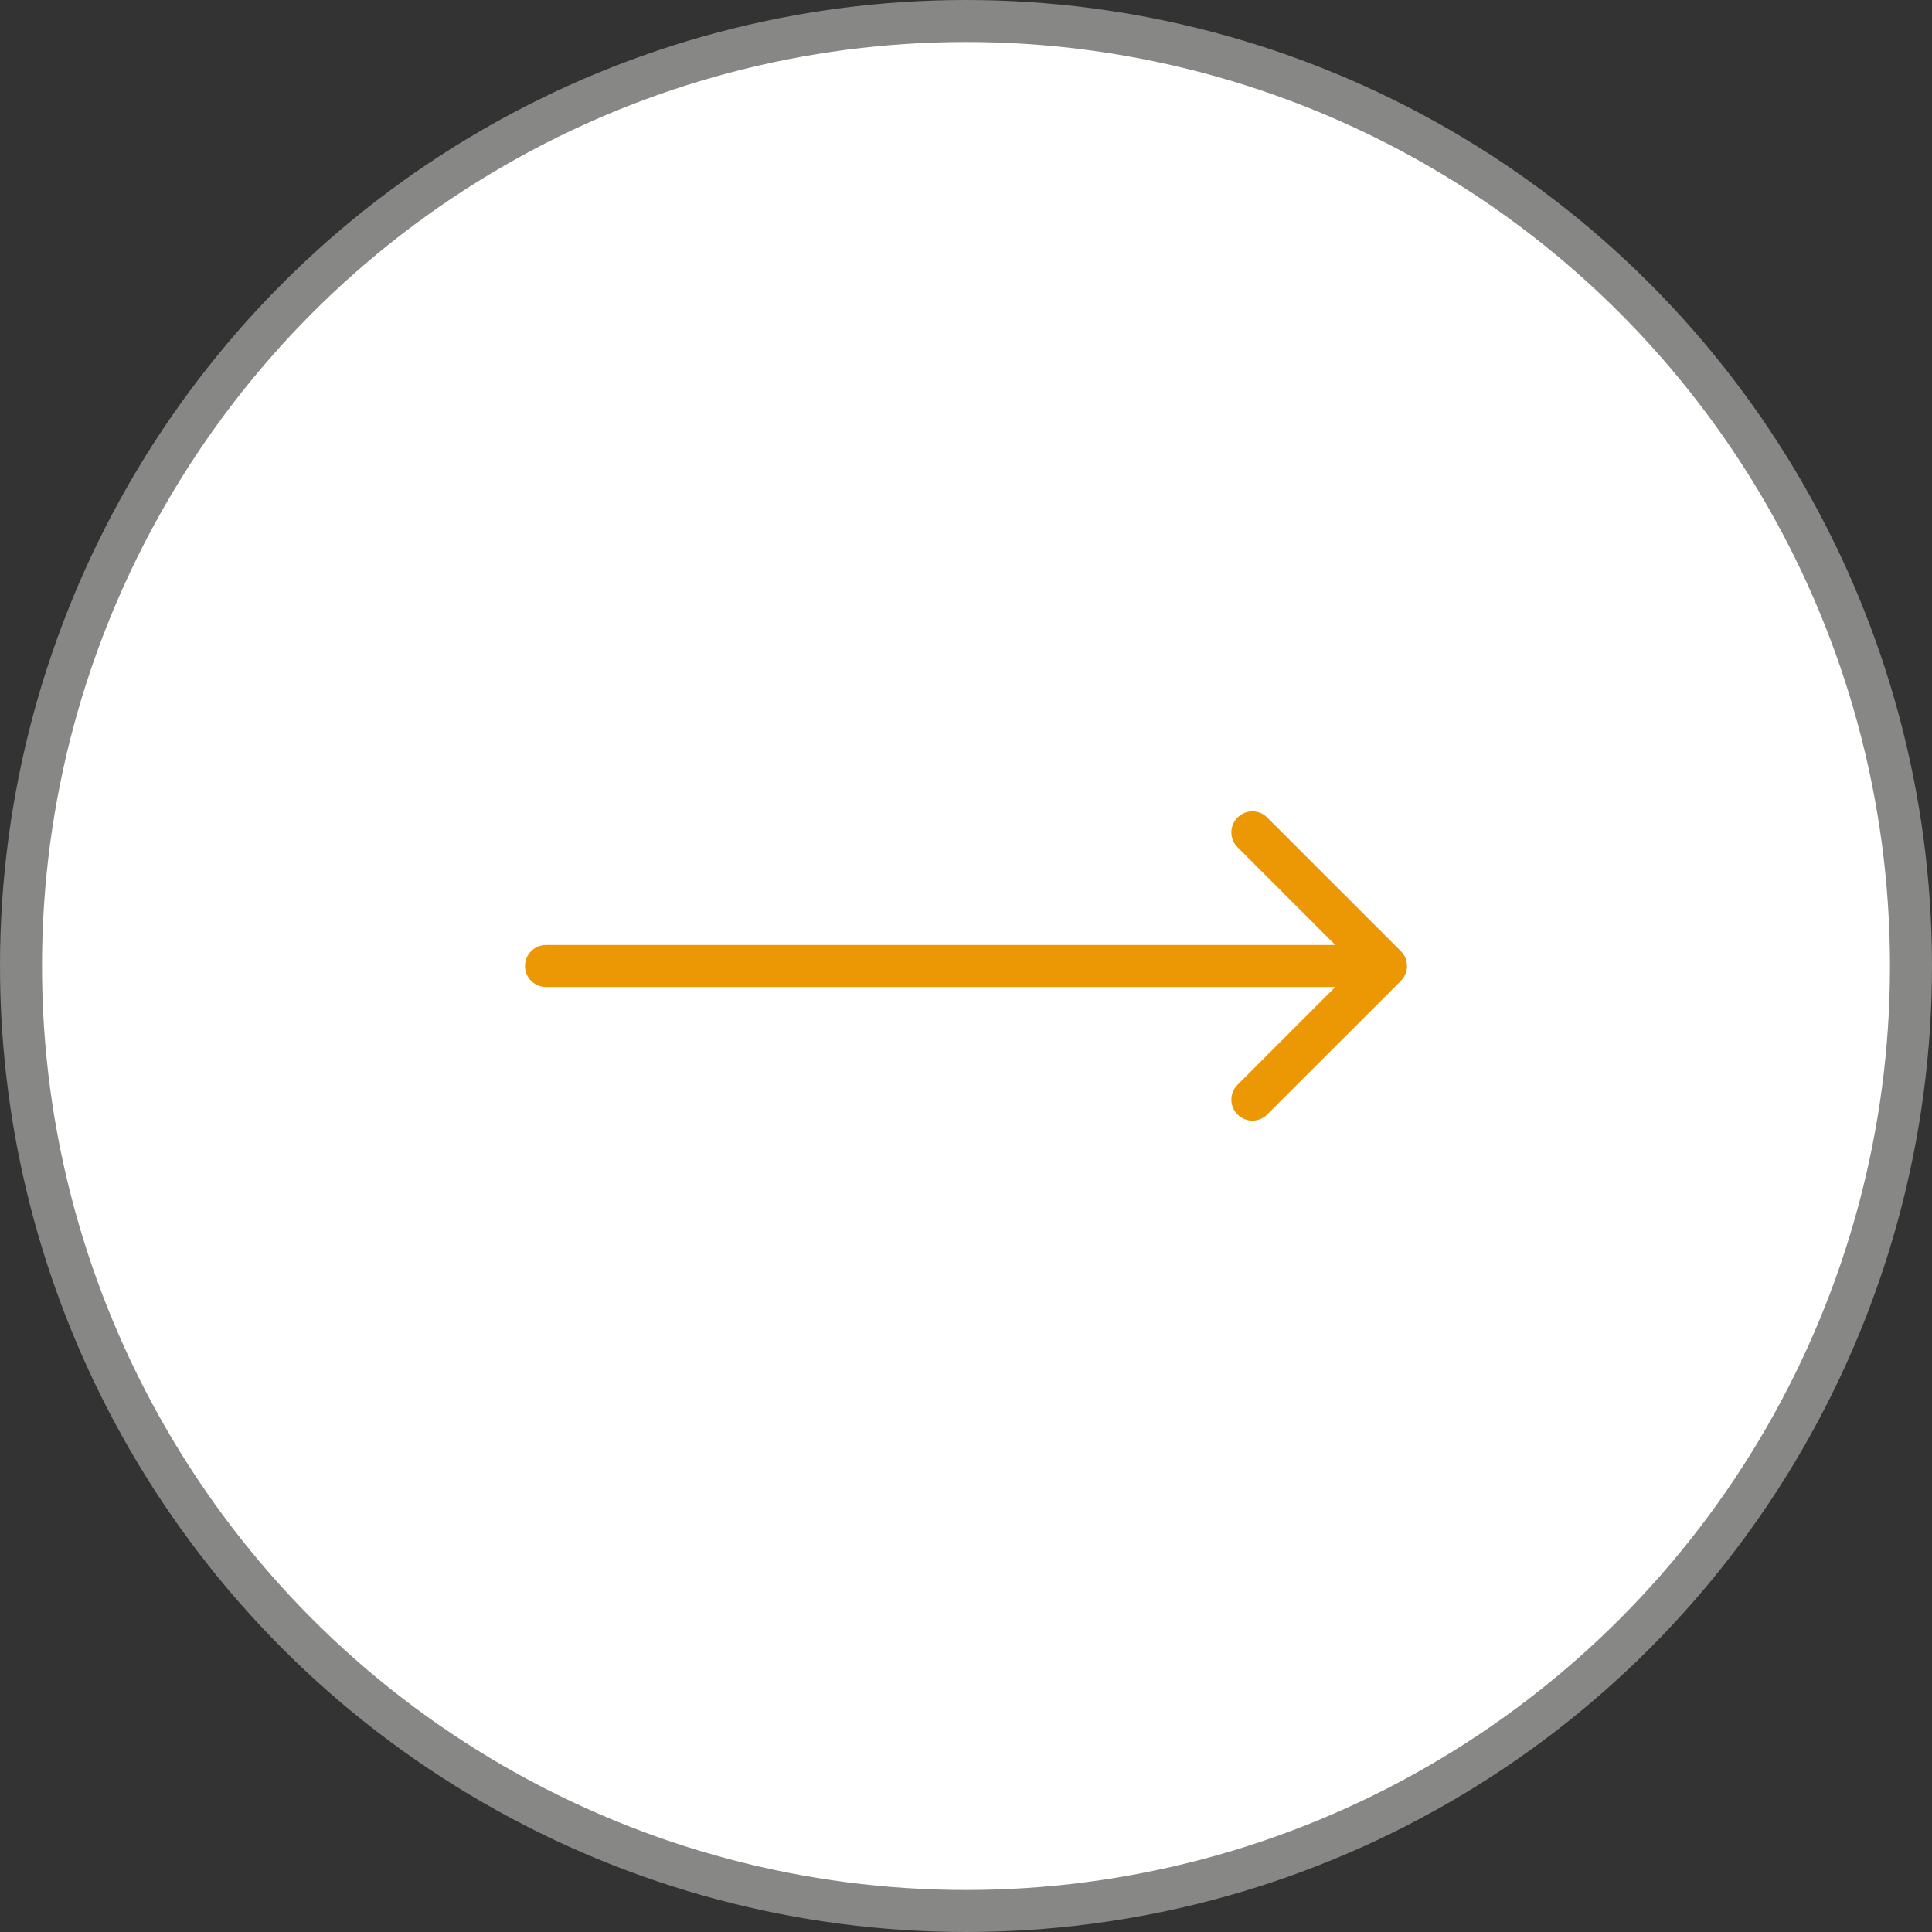 <svg width="46" height="46" viewBox="0 0 46 46" fill="none" xmlns="http://www.w3.org/2000/svg">
<rect x="0" y="0" width="46" height="46" fill="#333333" stroke="none"/>
<circle cx="23" cy="23" r="22.5" transform="rotate(-180 23 23)" fill="white" stroke="#878786"/>
<path d="M13 22.5C12.724 22.5 12.5 22.724 12.5 23C12.5 23.276 12.724 23.5 13 23.5L13 22.5ZM33.354 23.354C33.549 23.158 33.549 22.842 33.354 22.646L30.172 19.465C29.976 19.269 29.66 19.269 29.465 19.465C29.269 19.66 29.269 19.976 29.465 20.172L32.293 23L29.465 25.828C29.269 26.024 29.269 26.34 29.465 26.535C29.66 26.731 29.976 26.731 30.172 26.535L33.354 23.354ZM13 23.5L33 23.5L33 22.5L13 22.5L13 23.5Z" fill="#EC9704"/>
</svg>
